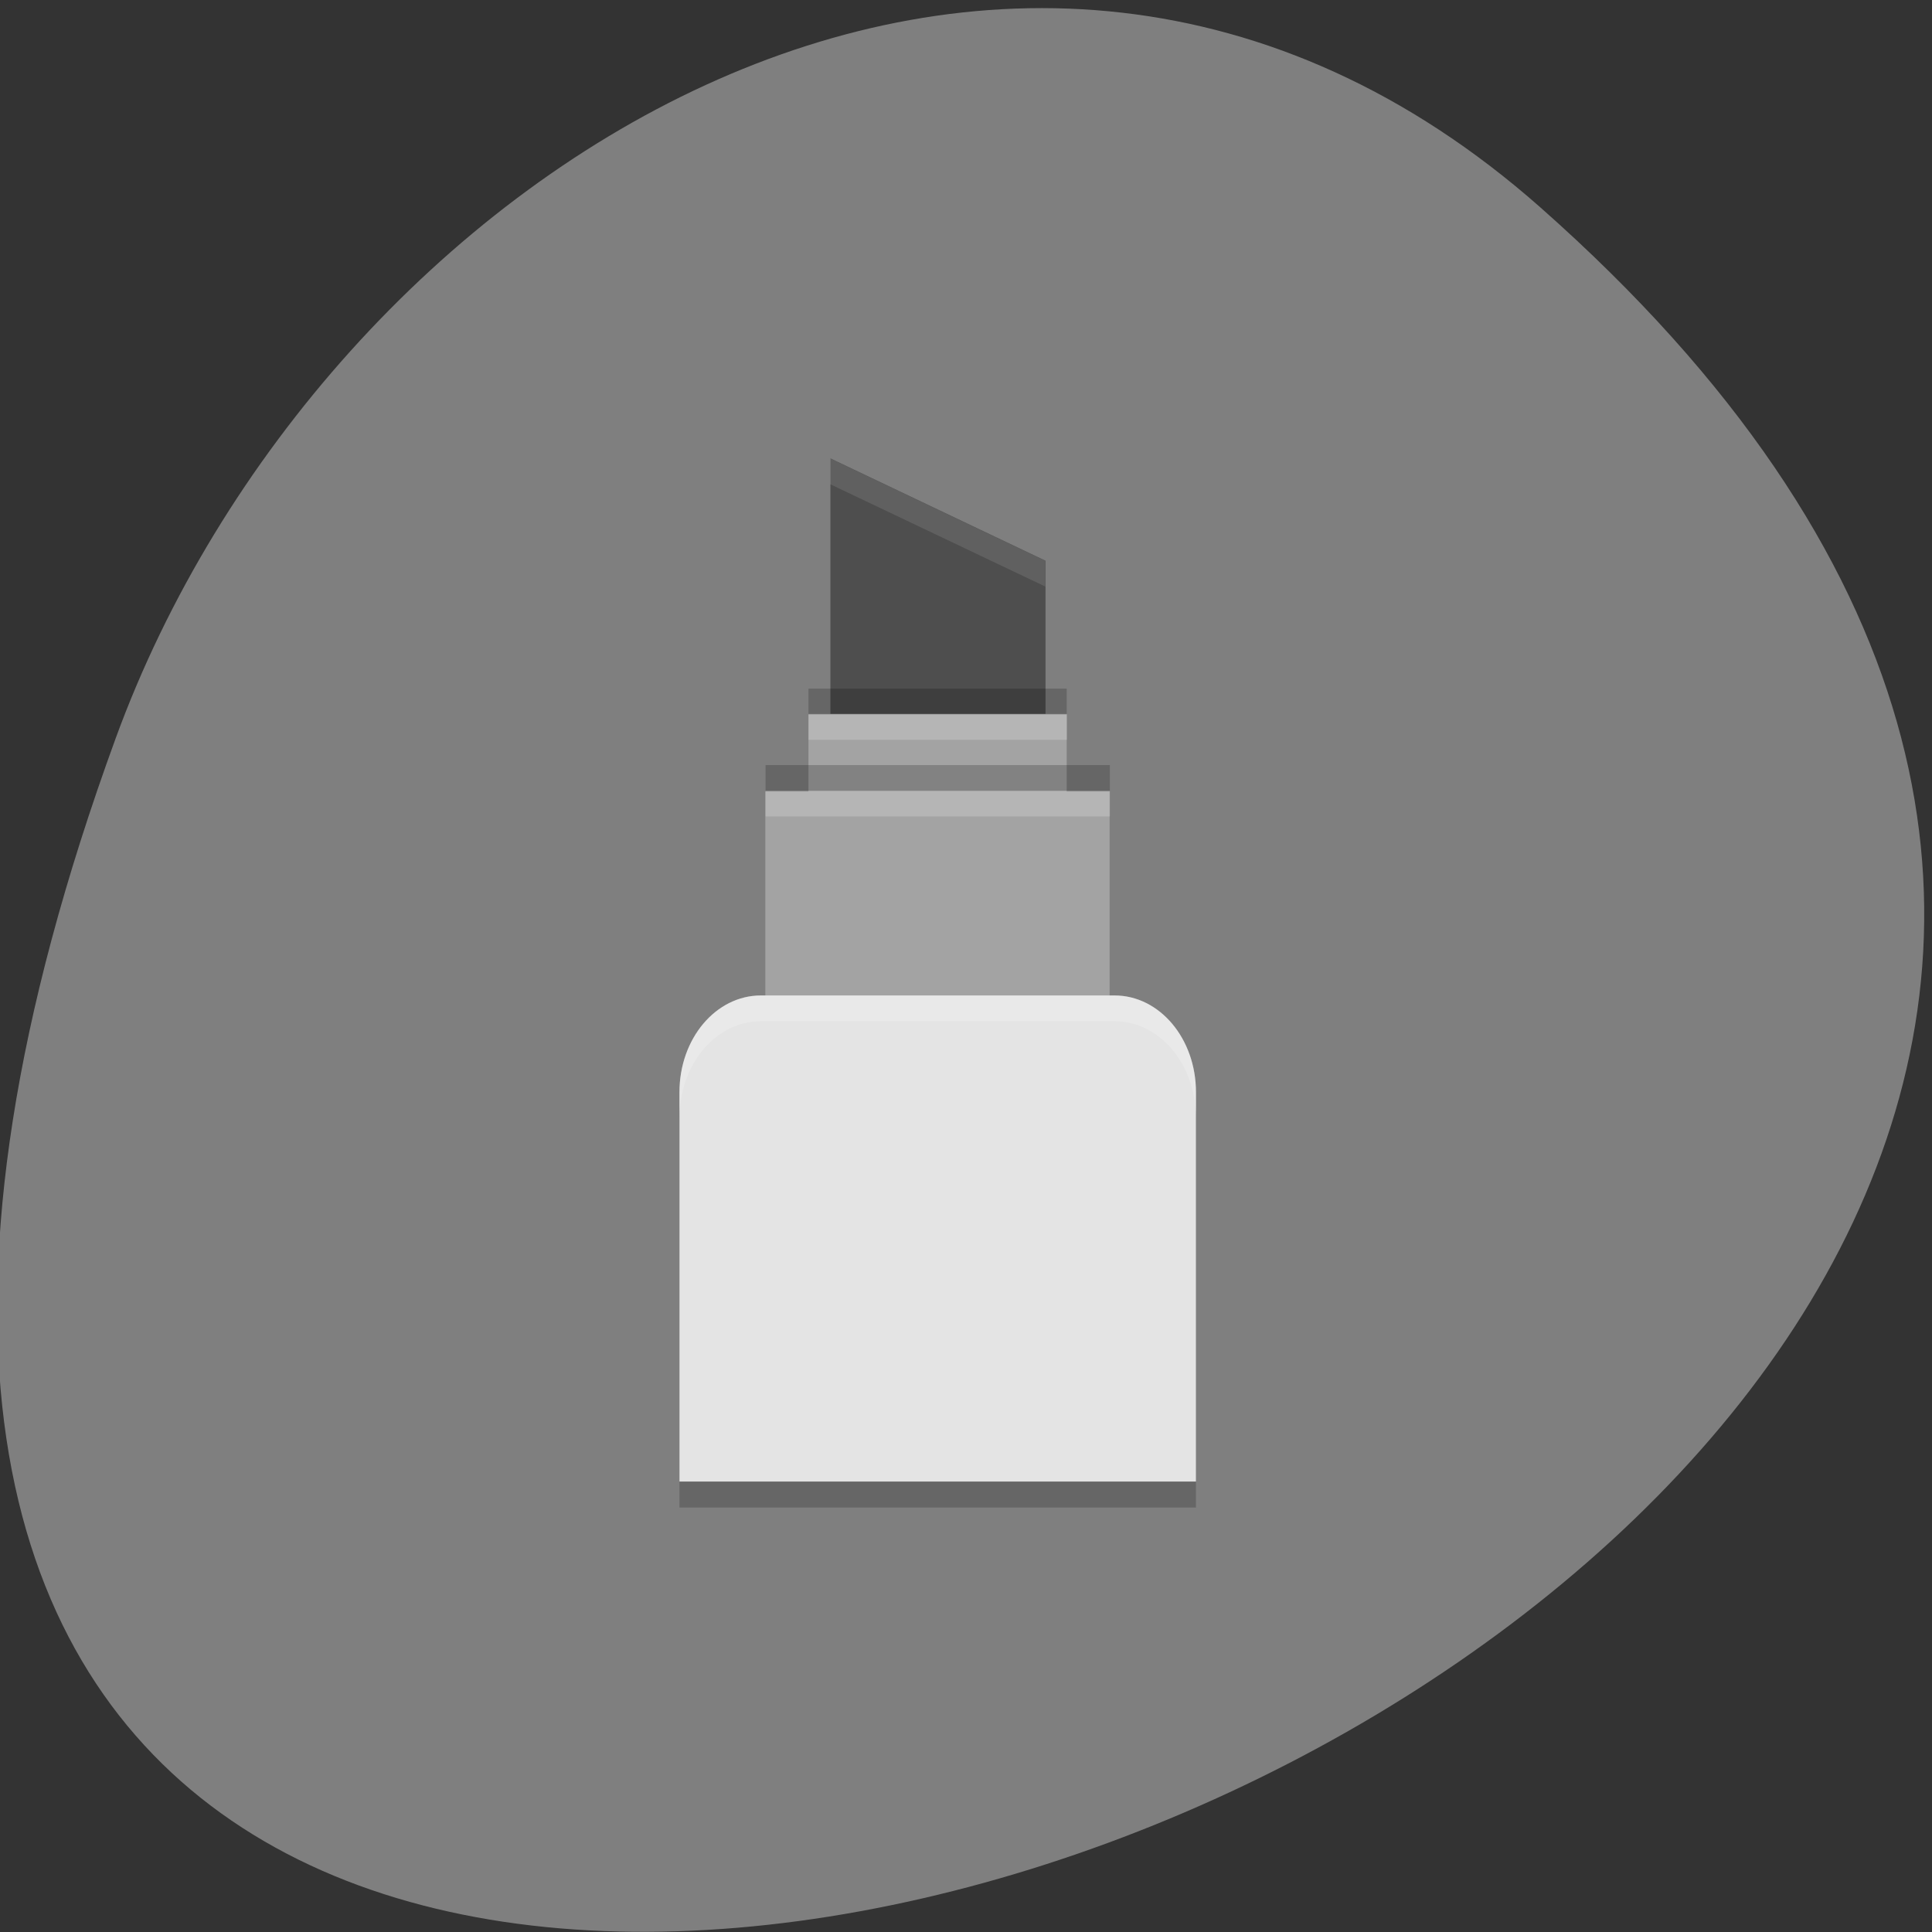 <svg xmlns="http://www.w3.org/2000/svg" viewBox="0 0 32 32"><rect x="0" y="0" width="32" height="32" fill="#333333" stroke="none"/><path d="m 25.512 3.434 c 26.06 23.02 -37.29 46.29 -23.594 8.789 c 3.41 -9.336 14.777 -16.574 23.594 -8.789" fill="#7f7f7f"/><path d="m 12.602 16.914 c -0.746 0 -1.348 0.715 -1.348 1.602 v 6.453 h 8.555 v -6.453 c 0 -0.887 -0.602 -1.602 -1.348 -1.602" fill-rule="evenodd" fill-opacity="0.2"/><path d="m 13.754 13.01 v -5.418 l 3.563 1.695 v 3.813" fill="#4e4e4e"/><g fill="#a3a3a3"><path d="m 13.391 11.824 h 4.277 v 2.117 h -4.277"/><path d="m 12.676 13.11 h 5.703 v 7.621 h -5.703"/></g><path d="m 12.602 16.488 c -0.746 0 -1.348 0.715 -1.348 1.602 v 6.449 h 8.555 v -6.449 c 0 -0.887 -0.602 -1.602 -1.348 -1.602" fill="#e4e4e4" fill-rule="evenodd"/><g fill-opacity="0.2"><g fill="#fff"><path d="m 13.391 11.832 v 0.422 h 4.281 v -0.422"/><path d="m 12.68 13.1 v 0.422 h 5.703 v -0.422"/><path d="m 12.602 16.488 c -0.746 0 -1.348 0.715 -1.348 1.602 v 0.426 c 0 -0.887 0.602 -1.602 1.348 -1.602 h 5.859 c 0.746 0 1.348 0.715 1.348 1.602 v -0.426 c 0 -0.887 -0.602 -1.602 -1.348 -1.602" fill-rule="evenodd"/></g><path d="m 13.391 11.406 v 0.426 h 4.277 v -0.426"/><path d="m 12.68 12.672 v 0.426 h 5.703 v -0.426"/></g><path d="m 13.75 7.594 v 0.426 l 3.563 1.695 v -0.426" fill="#fff" fill-opacity="0.102"/></svg>